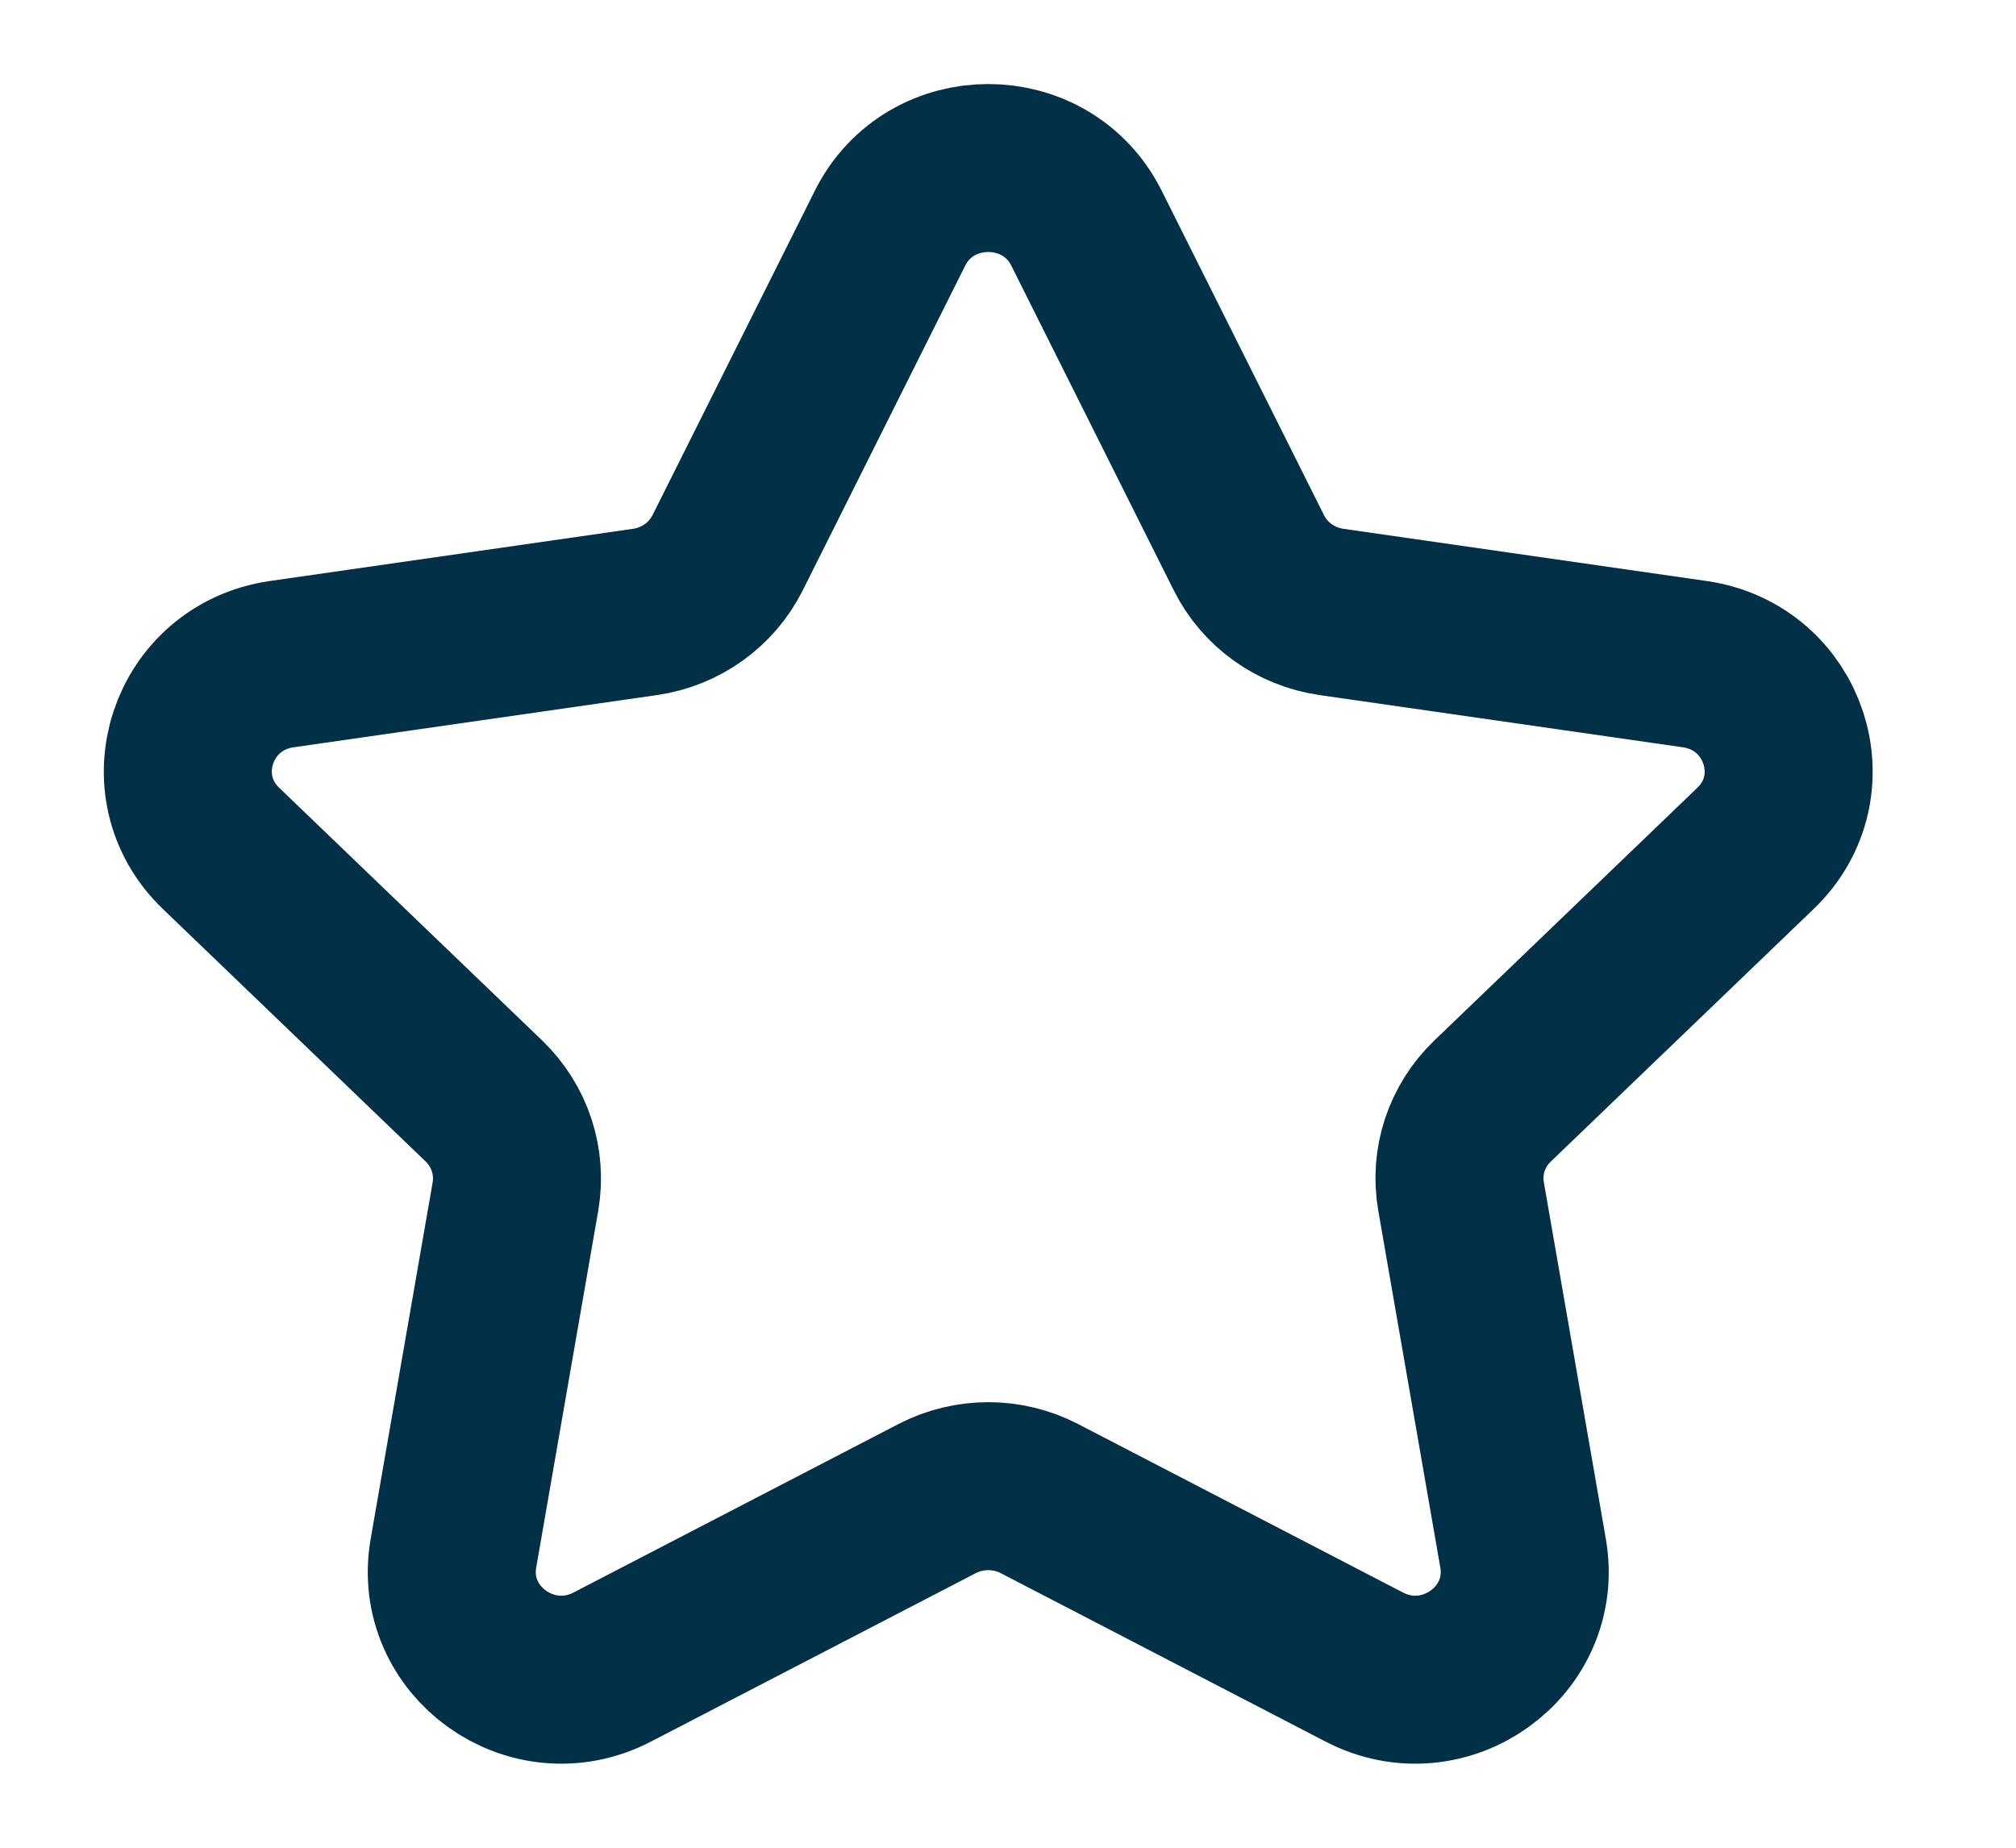 <svg width="12" height="11" viewBox="0 0 12 11" fill="none" xmlns="http://www.w3.org/2000/svg">
<path fill-rule="evenodd" clip-rule="evenodd" d="M6.467 1.358L7.434 3.291C7.529 3.481 7.712 3.612 7.925 3.643L10.089 3.954C10.623 4.032 10.836 4.68 10.449 5.051L8.884 6.555C8.73 6.703 8.66 6.915 8.697 7.124L9.066 9.247C9.157 9.772 8.598 10.173 8.12 9.924L6.186 8.921C5.996 8.823 5.769 8.823 5.579 8.921L3.645 9.924C3.167 10.173 2.608 9.772 2.699 9.247L3.068 7.124C3.104 6.915 3.034 6.703 2.881 6.555L1.316 5.051C0.929 4.68 1.141 4.032 1.676 3.954L3.84 3.643C4.052 3.612 4.236 3.481 4.331 3.291L5.298 1.358C5.537 0.881 6.228 0.881 6.467 1.358Z" stroke="#023047" stroke-linecap="round" stroke-linejoin="round"/>
</svg>
